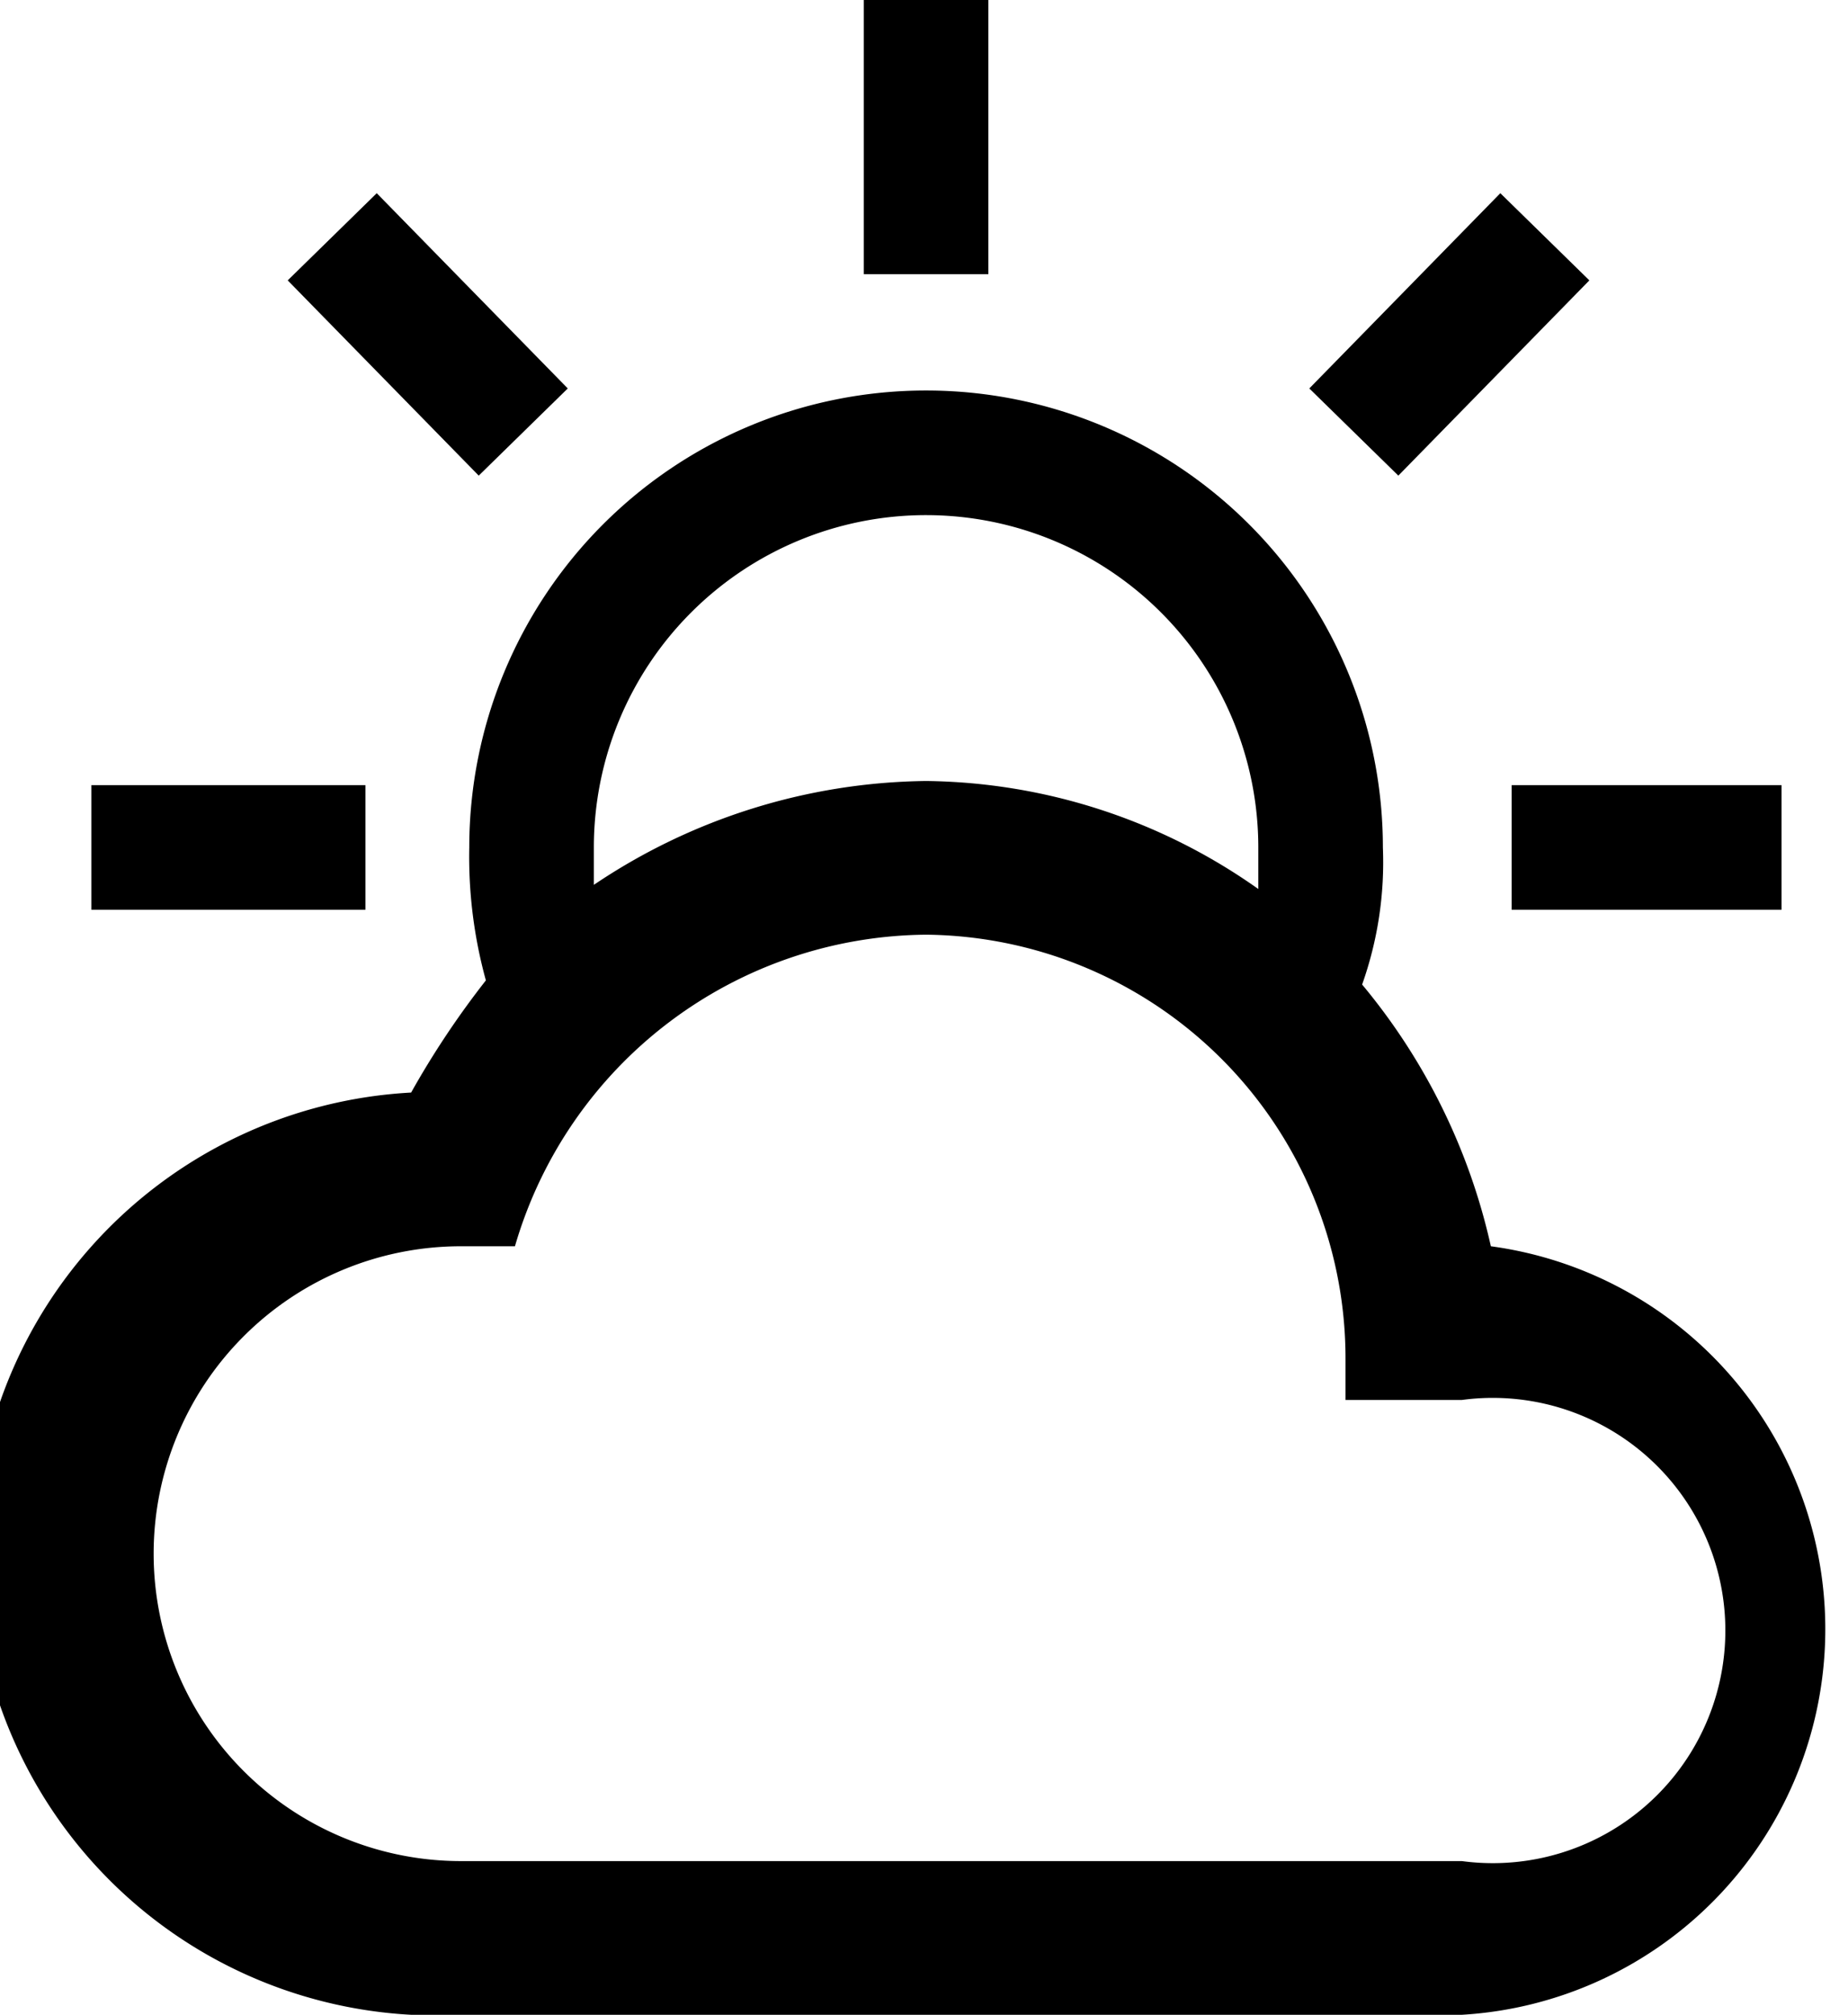 <svg xmlns="http://www.w3.org/2000/svg" viewBox="0 0 44.5 48.5">
    <title>2</title>
    <path d="M67.4,58.5a14.9,14.9,0,0,0-3.1-6.3h0a8.8,8.8,0,0,0,.5-3.3,11,11,0,1,0-22,0,11.2,11.2,0,0,0,.4,3.2,21.1,21.1,0,0,0-1.8,2.7A11.1,11.1,0,0,0,42.6,77H66.7a9.3,9.3,0,0,0,.7-18.5Zm-4.2-7.4c-.1-.1-.1-.2-.2-.2S63.1,51,63.2,51.1ZM53.8,40.9a8,8,0,0,1,8,8v1h0a14.1,14.1,0,0,0-8-2.6,14.6,14.6,0,0,0-8,2.5v-.9A8,8,0,0,1,53.8,40.9Zm-9.3,10ZM66.7,73.3H42.6a7.4,7.4,0,1,1,0-14.8h1.3A10.4,10.4,0,0,1,53.8,51,10.2,10.2,0,0,1,63.9,61.2v1h2.8a5.6,5.6,0,1,1,0,11.1Z"
          transform="translate(-31.5 -28.5)"/>
    <line x1="8" y1="5.7" x2="12.6" y2="10.4" fill="none" stroke="#000" stroke-miterlimit="10" stroke-width="3"/>
    <line x1="32.6" y1="10.4" x2="37.2" y2="5.7" fill="none" stroke="#000" stroke-miterlimit="10" stroke-width="3"/>
    <line x1="36.4" y1="20.4" x2="42.9" y2="20.4" fill="none" stroke="#000" stroke-miterlimit="10" stroke-width="3"/>
    <line x1="22.3" x2="22.3" y2="6.6" fill="none" stroke="#000" stroke-miterlimit="10" stroke-width="3"/>
    <line x1="2.2" y1="20.4" x2="8.8" y2="20.4" fill="none" stroke="#000" stroke-miterlimit="10" stroke-width="3"/>
</svg>

